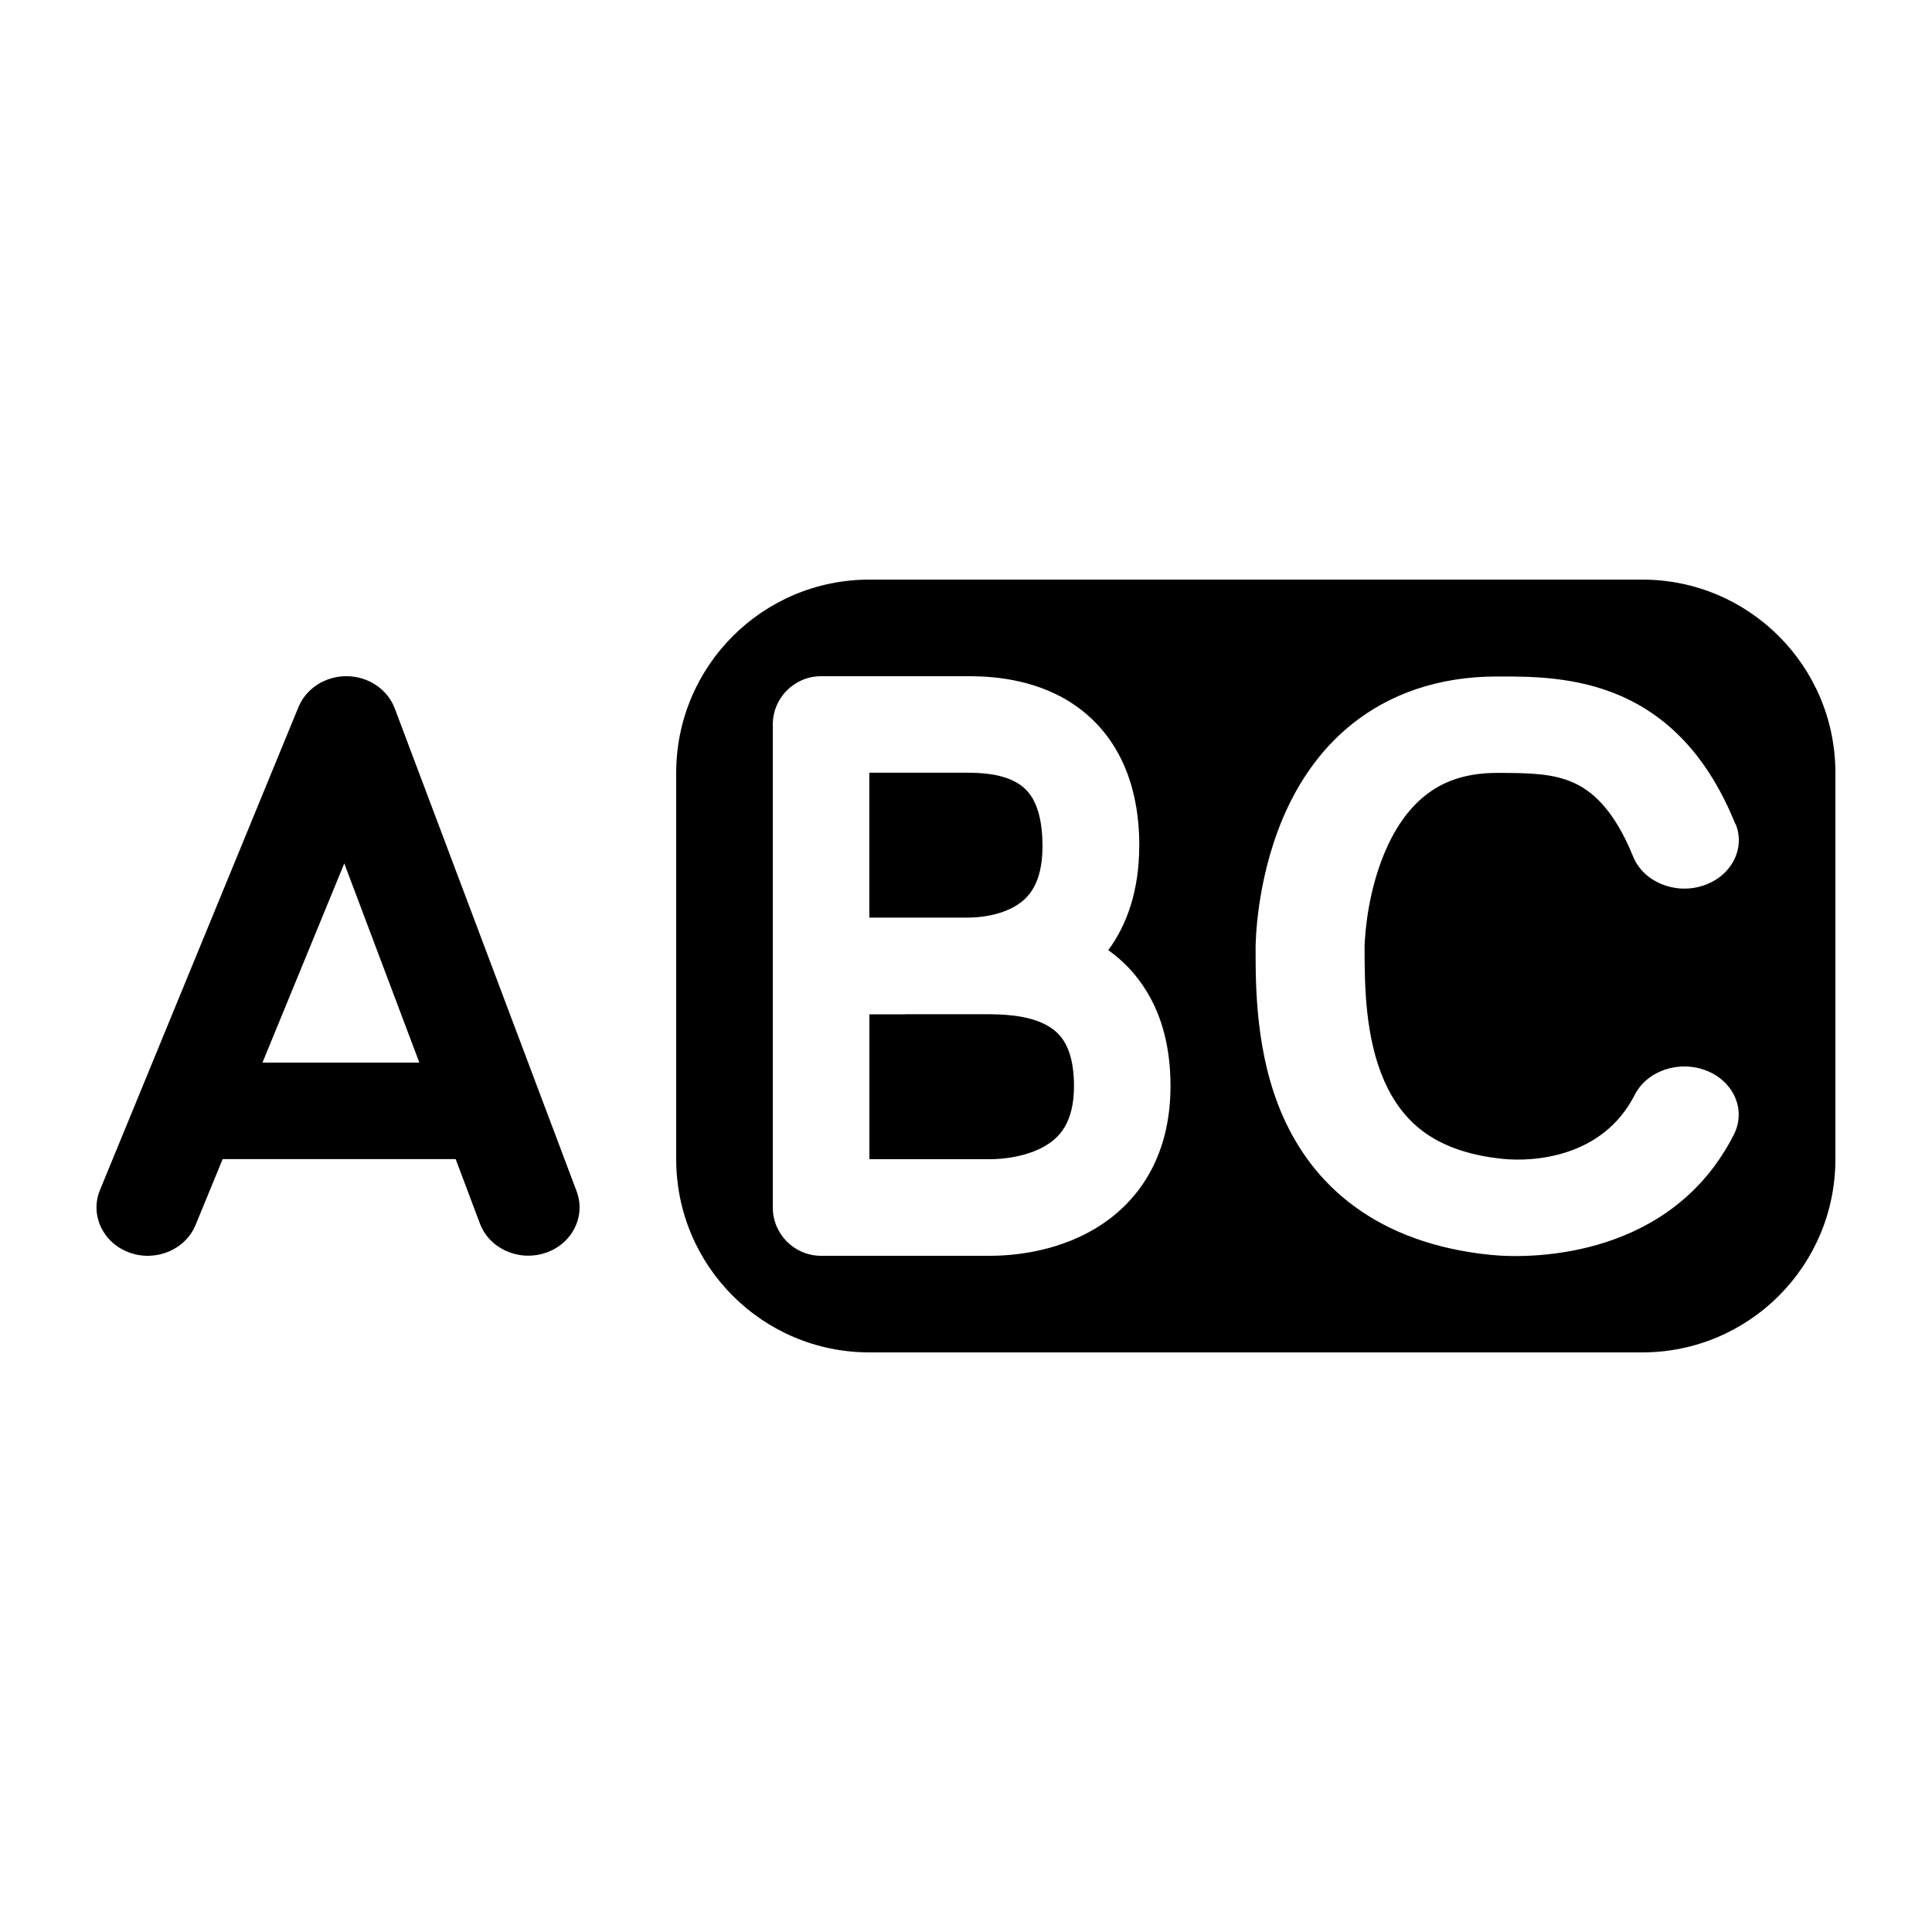 <svg version="1.1" xmlns="http://www.w3.org/2000/svg" width="20" height="20" viewBox="0 0 20 20">
<title>endswith</title>
<path d="M10.697 8.278c-0.047-0.085-0.107-0.14-0.177-0.179-0.159-0.090-0.363-0.1-0.521-0.1h-1v1.5h1.023c0.121 0 0.331-0.023 0.495-0.123 0.125-0.076 0.275-0.222 0.275-0.619 0-0.245-0.048-0.392-0.096-0.48z"></path>
<path d="M9.371 10.5h-0.371v1.5h1.25c0.14 0 0.38-0.027 0.567-0.136 0.148-0.086 0.301-0.239 0.301-0.623 0-0.237-0.051-0.376-0.101-0.458s-0.117-0.138-0.203-0.181c-0.195-0.097-0.441-0.103-0.628-0.103h-0.814z"></path>
<path d="M7 8v4c0 1.105 0.895 2 2 2h8c1.105 0 2-0.895 2-2v-4c0-1.105-0.895-2-2-2h-8c-1.105 0-2 0.895-2 2zM11.793 8.759c0 0.455-0.124 0.81-0.32 1.077 0.149 0.106 0.288 0.246 0.398 0.428 0.163 0.267 0.246 0.594 0.246 0.978 0 0.752-0.352 1.228-0.798 1.487-0.407 0.237-0.851 0.271-1.069 0.271h-1.75c-0.276 0-0.5-0.224-0.5-0.5v-5c0-0.276 0.224-0.5 0.5-0.5h1.503c0.162-0 0.602-0 1.008 0.228 0.214 0.12 0.418 0.303 0.564 0.57 0.145 0.264 0.219 0.585 0.219 0.96zM17.967 8.529c0.105 0.26-0.047 0.546-0.34 0.64s-0.616-0.042-0.721-0.302c-0.207-0.512-0.447-0.691-0.625-0.768-0.207-0.091-0.44-0.098-0.782-0.098-0.345 0-0.574 0.098-0.744 0.233-0.182 0.144-0.321 0.352-0.422 0.594-0.101 0.24-0.154 0.487-0.181 0.679-0.013 0.095-0.020 0.173-0.023 0.226-0.002 0.026-0.002 0.046-0.003 0.059l-0 0.013c0 0.401 0.006 0.933 0.203 1.383 0.095 0.216 0.227 0.395 0.409 0.529 0.179 0.131 0.435 0.241 0.823 0.28 0.313 0.031 1.031-0.013 1.361-0.662 0.128-0.252 0.461-0.364 0.745-0.251s0.41 0.409 0.282 0.661c-0.639 1.259-2.043 1.292-2.513 1.246-0.581-0.058-1.050-0.234-1.416-0.503-0.363-0.266-0.593-0.601-0.741-0.936-0.281-0.639-0.281-1.341-0.281-1.724v-0.026l0-0.008 0.001-0.026c0.001-0.021 0.002-0.051 0.004-0.087 0.004-0.073 0.013-0.175 0.030-0.296 0.034-0.24 0.102-0.569 0.243-0.905 0.14-0.334 0.364-0.702 0.727-0.99 0.375-0.297 0.871-0.487 1.495-0.487l0.031-0c0.31-0 0.787-0.001 1.249 0.201 0.507 0.222 0.91 0.642 1.187 1.328z"></path>
<path d="M4.086 7.333c-0.074-0.197-0.271-0.33-0.493-0.333s-0.422 0.124-0.503 0.319l-2.055 5c-0.106 0.258 0.030 0.547 0.303 0.647s0.581-0.028 0.687-0.286l0.28-0.681h2.412l0.251 0.667c0.098 0.26 0.401 0.396 0.678 0.304s0.421-0.378 0.323-0.638l-1.883-5zM2.717 11l0.847-2.062 0.777 2.062h-1.624z"></path>
</svg>
